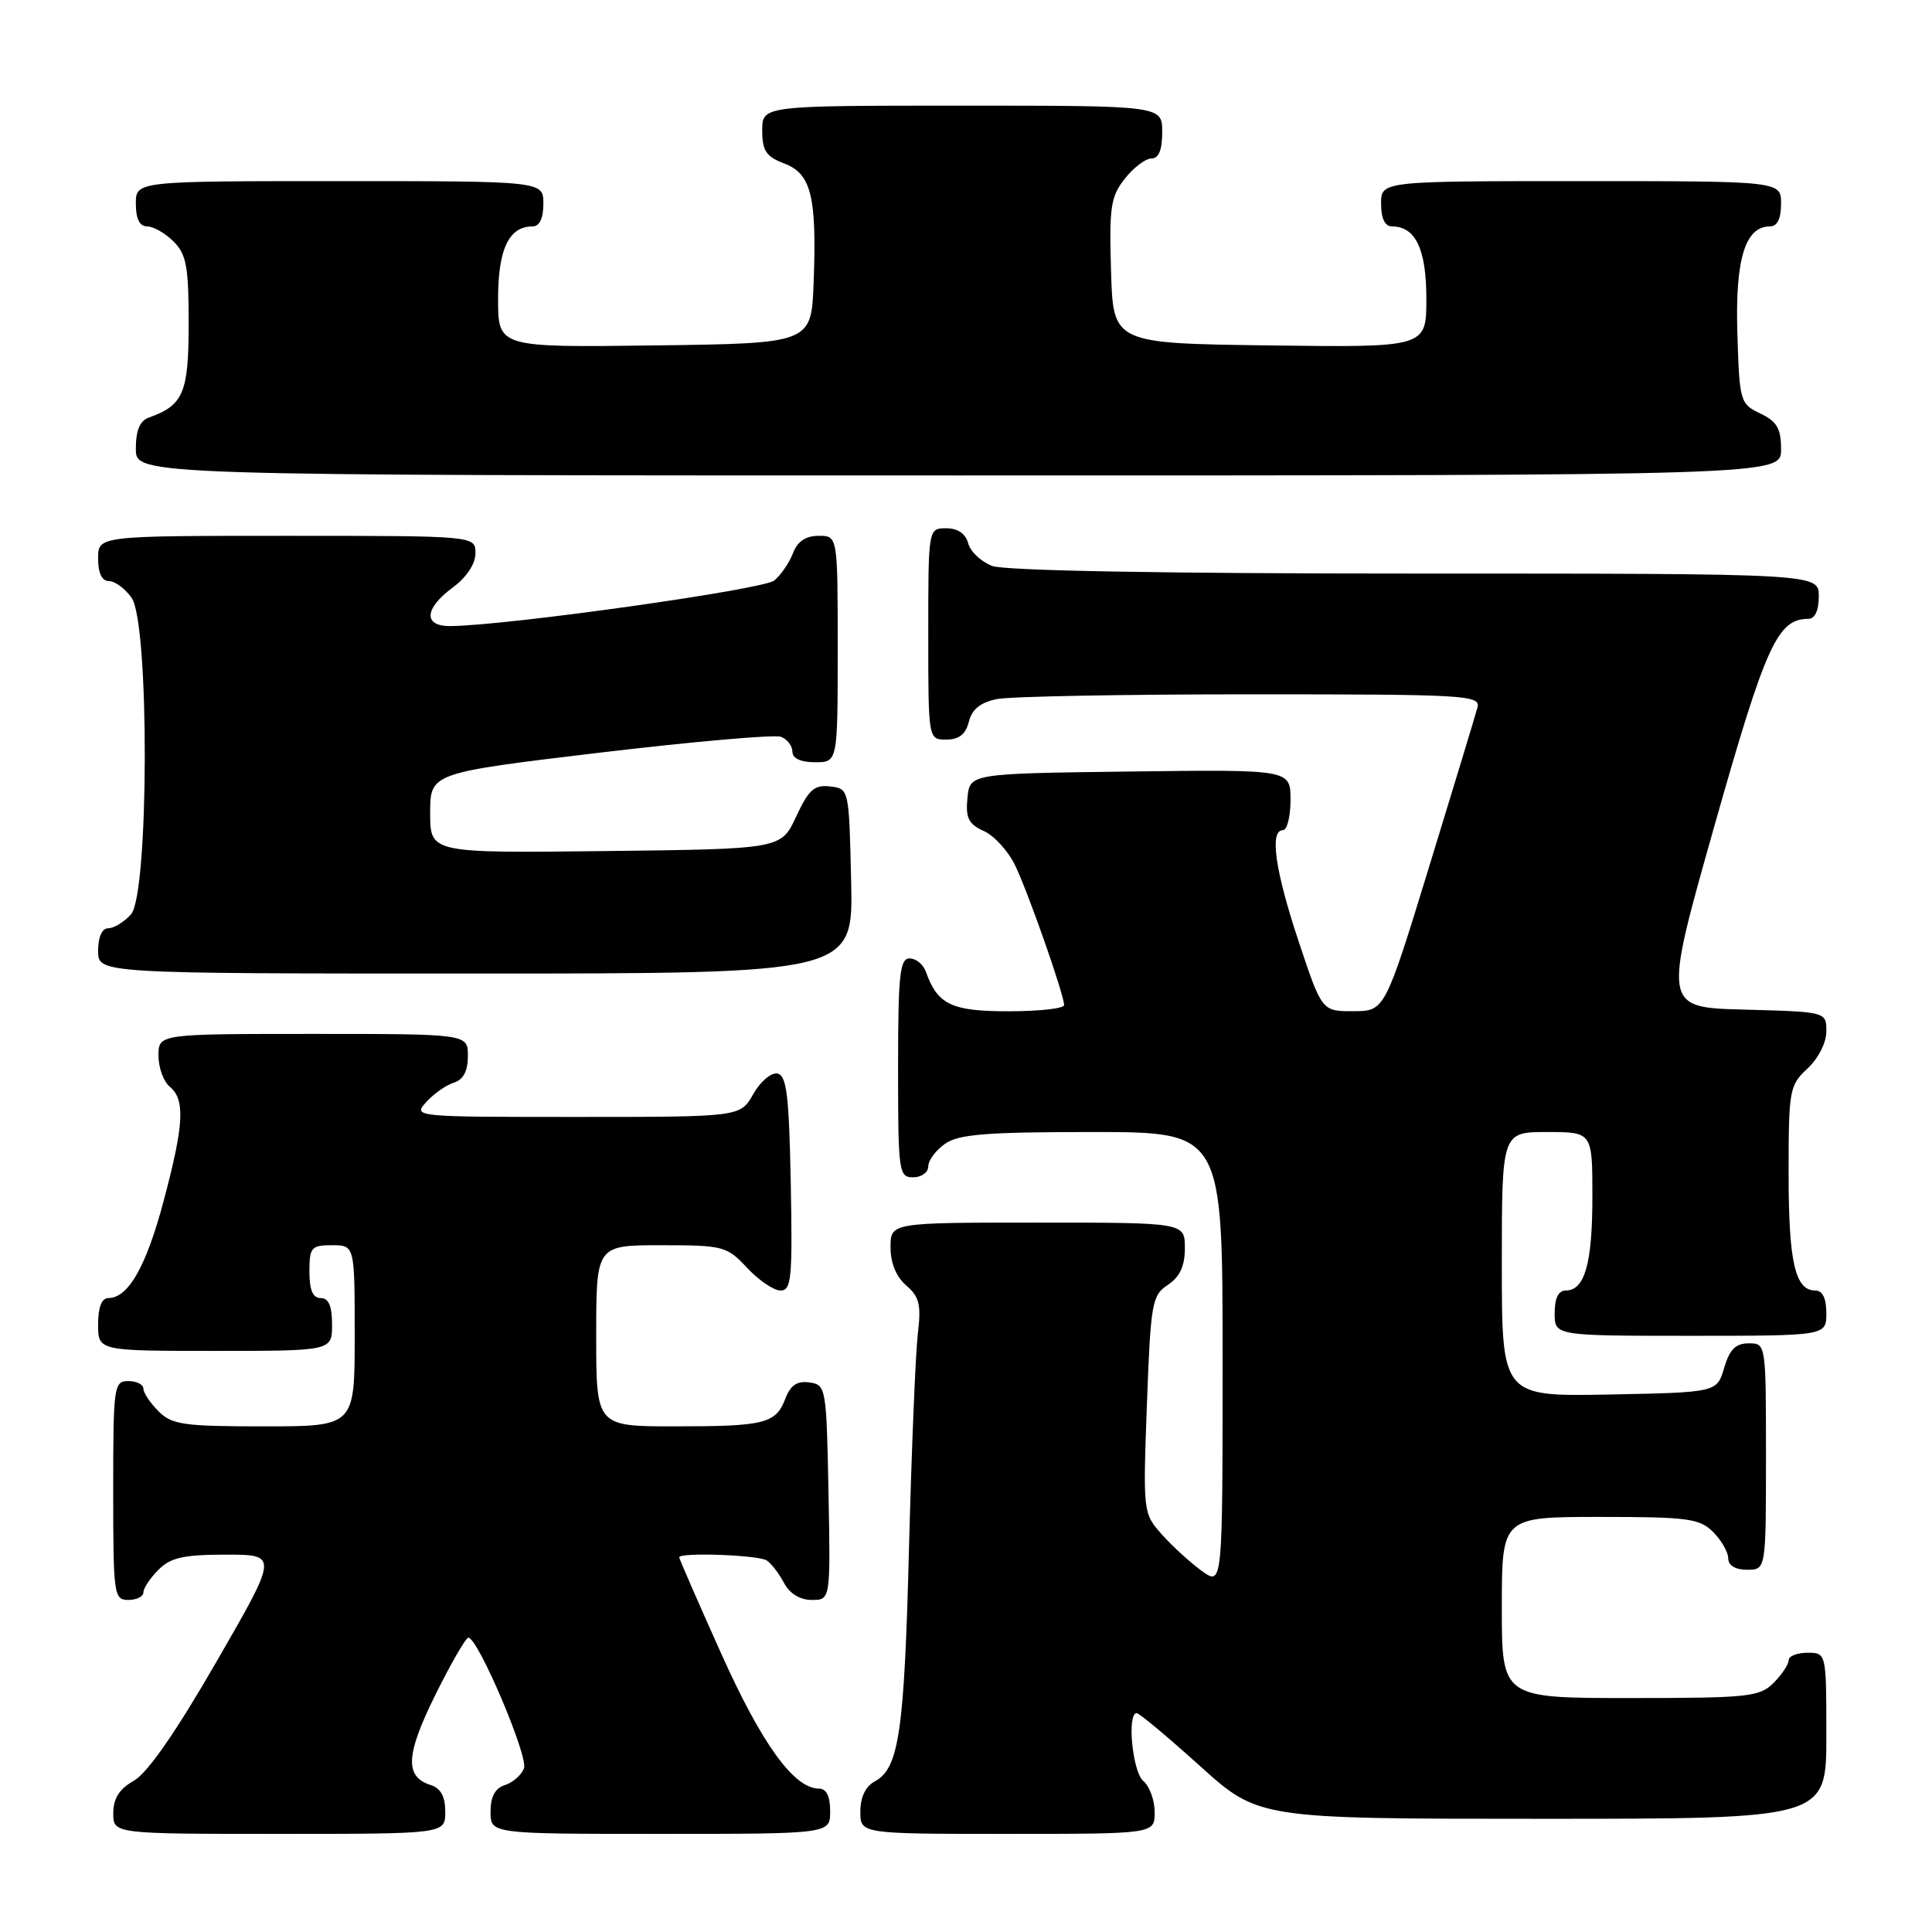 <?xml version="1.0" encoding="UTF-8" standalone="no"?>
<!DOCTYPE svg PUBLIC "-//W3C//DTD SVG 1.1//EN" "http://www.w3.org/Graphics/SVG/1.1/DTD/svg11.dtd" >
<svg xmlns="http://www.w3.org/2000/svg" xmlns:xlink="http://www.w3.org/1999/xlink" version="1.1" viewBox="0 0 256 256">
 <g >
 <path fill="currentColor"
d=" M 59.00 240.07 C 59.00 238.04 58.40 236.94 57.05 236.52 C 53.60 235.42 53.76 232.52 57.68 224.59 C 59.75 220.42 61.72 217.00 62.06 217.00 C 63.33 217.00 70.03 232.75 69.43 234.31 C 69.09 235.20 67.96 236.20 66.91 236.53 C 65.60 236.94 65.00 238.06 65.00 240.07 C 65.00 243.00 65.00 243.00 87.50 243.00 C 110.00 243.00 110.00 243.00 110.00 240.00 C 110.00 238.01 109.50 237.00 108.52 237.00 C 105.21 237.00 100.95 231.11 95.56 219.10 C 92.50 212.29 90.00 206.55 90.00 206.35 C 90.00 205.67 100.51 206.04 101.60 206.77 C 102.21 207.17 103.23 208.51 103.89 209.75 C 104.63 211.16 106.00 212.00 107.56 212.00 C 110.05 212.00 110.05 212.00 109.78 197.75 C 109.51 183.83 109.45 183.49 107.25 183.18 C 105.63 182.95 104.75 183.54 104.08 185.29 C 102.81 188.64 101.37 189.00 89.42 189.00 C 79.00 189.00 79.00 189.00 79.00 177.00 C 79.00 165.00 79.00 165.00 87.60 165.00 C 95.86 165.00 96.31 165.12 99.00 168.00 C 100.54 169.65 102.53 171.00 103.43 171.00 C 104.87 171.00 105.02 169.36 104.78 156.76 C 104.55 145.05 104.23 142.48 103.00 142.25 C 102.17 142.10 100.73 143.33 99.80 144.99 C 98.09 148.00 98.09 148.00 76.39 148.00 C 54.85 148.00 54.70 147.99 56.48 146.03 C 57.46 144.94 59.10 143.78 60.13 143.46 C 61.40 143.06 62.00 141.92 62.00 139.93 C 62.00 137.00 62.00 137.00 41.50 137.00 C 21.00 137.00 21.00 137.00 21.00 139.88 C 21.00 141.46 21.67 143.32 22.50 144.00 C 24.57 145.72 24.38 149.05 21.65 159.25 C 19.35 167.87 16.98 172.00 14.35 172.00 C 13.47 172.00 13.00 173.23 13.00 175.50 C 13.00 179.00 13.00 179.00 28.50 179.00 C 44.00 179.00 44.00 179.00 44.00 175.50 C 44.00 173.06 43.55 172.00 42.50 172.00 C 41.45 172.00 41.00 170.94 41.00 168.50 C 41.00 165.28 41.24 165.00 44.00 165.00 C 47.00 165.00 47.00 165.00 47.00 177.00 C 47.00 189.00 47.00 189.00 35.00 189.00 C 24.33 189.00 22.78 188.78 21.00 187.00 C 19.90 185.90 19.00 184.55 19.00 184.00 C 19.00 183.45 18.10 183.00 17.00 183.00 C 15.09 183.00 15.00 183.67 15.00 197.50 C 15.00 211.33 15.09 212.00 17.00 212.00 C 18.10 212.00 19.00 211.55 19.00 211.00 C 19.00 210.45 19.90 209.10 21.00 208.00 C 22.62 206.38 24.33 206.00 29.93 206.00 C 36.87 206.00 36.87 206.00 28.68 220.19 C 23.34 229.46 19.55 234.92 17.76 235.94 C 15.81 237.04 15.01 238.30 15.01 240.25 C 15.00 243.00 15.00 243.00 37.00 243.00 C 59.00 243.00 59.00 243.00 59.00 240.07 Z  M 153.00 240.12 C 153.00 238.54 152.32 236.68 151.50 236.00 C 150.06 234.81 149.30 227.00 150.62 227.00 C 150.96 227.00 154.73 230.15 159.00 234.00 C 166.76 241.00 166.76 241.00 204.38 241.00 C 242.00 241.00 242.00 241.00 242.00 230.00 C 242.00 219.00 242.00 219.00 239.50 219.00 C 238.12 219.00 237.00 219.45 237.00 220.00 C 237.00 220.55 236.10 221.90 235.00 223.00 C 233.16 224.84 231.67 225.00 216.00 225.00 C 199.00 225.00 199.00 225.00 199.00 213.00 C 199.00 201.00 199.00 201.00 212.00 201.00 C 223.67 201.00 225.21 201.21 227.00 203.00 C 228.10 204.10 229.00 205.68 229.00 206.50 C 229.00 207.43 229.94 208.00 231.50 208.00 C 234.00 208.00 234.00 208.00 234.00 193.00 C 234.00 178.03 234.00 178.00 231.71 178.00 C 229.98 178.00 229.18 178.81 228.46 181.25 C 227.50 184.50 227.50 184.50 213.25 184.78 C 199.00 185.05 199.00 185.05 199.00 167.53 C 199.00 150.00 199.00 150.00 205.00 150.00 C 211.00 150.00 211.00 150.00 211.00 158.57 C 211.00 167.43 209.99 171.00 207.46 171.00 C 206.50 171.00 206.00 172.03 206.00 174.00 C 206.00 177.00 206.00 177.00 224.00 177.00 C 242.00 177.00 242.00 177.00 242.00 174.00 C 242.00 172.03 241.50 171.00 240.54 171.00 C 237.86 171.00 237.00 167.24 237.00 155.52 C 237.00 144.41 237.11 143.80 239.50 141.59 C 240.93 140.26 242.00 138.16 242.00 136.67 C 242.00 134.07 242.00 134.07 231.18 133.78 C 220.36 133.50 220.36 133.50 227.15 109.50 C 233.95 85.48 235.53 82.00 239.61 82.00 C 240.49 82.00 241.00 80.89 241.00 79.00 C 241.00 76.00 241.00 76.00 187.57 76.00 C 153.94 76.00 133.14 75.62 131.47 74.99 C 130.00 74.43 128.57 73.08 128.29 71.99 C 127.95 70.71 126.92 70.00 125.38 70.00 C 123.00 70.00 123.00 70.00 123.00 84.00 C 123.00 98.00 123.00 98.00 125.39 98.00 C 127.07 98.00 127.96 97.30 128.38 95.63 C 128.79 93.97 129.92 93.07 132.11 92.63 C 133.84 92.28 148.97 92.00 165.74 92.00 C 194.29 92.00 196.20 92.11 195.77 93.75 C 195.51 94.71 192.65 104.16 189.40 114.74 C 183.50 133.97 183.50 133.97 179.33 133.99 C 175.16 134.00 175.16 134.00 172.08 124.75 C 168.95 115.34 168.19 110.00 170.00 110.00 C 170.55 110.00 171.00 108.19 171.00 105.98 C 171.00 101.96 171.00 101.96 149.75 102.23 C 128.50 102.50 128.50 102.50 128.19 105.74 C 127.93 108.39 128.33 109.20 130.39 110.13 C 131.77 110.76 133.64 112.83 134.54 114.73 C 136.33 118.49 141.00 131.84 141.00 133.18 C 141.00 133.63 137.69 134.00 133.65 134.00 C 126.07 134.00 124.23 133.12 122.68 128.75 C 122.34 127.79 121.37 127.00 120.53 127.00 C 119.23 127.00 119.00 129.15 119.00 141.50 C 119.00 155.33 119.09 156.00 121.00 156.00 C 122.10 156.00 123.00 155.35 123.00 154.56 C 123.00 153.76 124.00 152.41 125.22 151.56 C 127.03 150.29 130.70 150.00 144.72 150.00 C 162.00 150.00 162.00 150.00 162.00 180.07 C 162.00 210.14 162.00 210.14 159.25 208.16 C 157.74 207.07 155.36 204.90 153.97 203.34 C 151.46 200.52 151.45 200.42 151.97 186.12 C 152.47 172.61 152.64 171.65 154.75 170.25 C 156.34 169.19 157.00 167.77 157.00 165.38 C 157.00 162.00 157.00 162.00 137.50 162.00 C 118.00 162.00 118.00 162.00 118.00 165.28 C 118.00 167.36 118.76 169.21 120.09 170.34 C 121.83 171.84 122.08 172.89 121.61 176.81 C 121.31 179.39 120.79 192.07 120.45 205.00 C 119.83 229.50 119.12 234.33 115.92 236.04 C 114.69 236.70 114.00 238.14 114.00 240.04 C 114.00 243.00 114.00 243.00 133.50 243.00 C 153.00 243.00 153.00 243.00 153.00 240.12 Z  M 112.78 116.75 C 112.50 104.50 112.50 104.50 109.99 104.21 C 107.90 103.96 107.16 104.63 105.49 108.21 C 103.50 112.50 103.50 112.50 80.25 112.77 C 57.00 113.04 57.00 113.04 57.00 107.73 C 57.00 102.42 57.00 102.42 79.48 99.73 C 91.85 98.26 102.65 97.31 103.48 97.63 C 104.32 97.95 105.00 98.84 105.00 99.61 C 105.00 100.49 106.10 101.00 108.00 101.00 C 111.00 101.00 111.00 101.00 111.00 86.00 C 111.00 71.00 111.00 71.00 108.48 71.00 C 106.76 71.00 105.67 71.74 105.08 73.29 C 104.60 74.55 103.48 76.19 102.59 76.92 C 101.16 78.11 67.50 82.85 59.75 82.96 C 56.06 83.01 56.18 80.67 60.00 77.84 C 61.83 76.49 63.00 74.72 63.00 73.31 C 63.00 71.00 63.00 71.00 38.00 71.00 C 13.00 71.00 13.00 71.00 13.00 74.00 C 13.00 75.95 13.51 77.00 14.44 77.00 C 15.24 77.00 16.59 78.00 17.44 79.22 C 19.82 82.62 19.74 118.53 17.35 121.17 C 16.43 122.18 15.08 123.00 14.35 123.00 C 13.52 123.00 13.00 124.15 13.00 126.00 C 13.00 129.00 13.00 129.00 63.03 129.00 C 113.06 129.00 113.06 129.00 112.78 116.75 Z  M 236.00 59.55 C 236.00 56.78 235.46 55.85 233.25 54.79 C 230.57 53.51 230.49 53.22 230.21 44.12 C 229.91 34.36 231.24 30.00 234.52 30.00 C 235.50 30.00 236.00 28.98 236.00 27.00 C 236.00 24.00 236.00 24.00 209.50 24.00 C 183.00 24.00 183.00 24.00 183.00 27.00 C 183.00 28.93 183.51 30.00 184.43 30.00 C 187.57 30.00 189.00 33.01 189.00 39.59 C 189.00 46.04 189.00 46.04 168.25 45.77 C 147.50 45.50 147.50 45.50 147.22 35.93 C 146.96 27.46 147.17 26.05 149.04 23.68 C 150.20 22.21 151.79 21.00 152.57 21.00 C 153.54 21.00 154.00 19.87 154.00 17.50 C 154.00 14.00 154.00 14.00 127.50 14.00 C 101.00 14.00 101.00 14.00 101.00 17.28 C 101.00 19.99 101.51 20.75 103.93 21.67 C 107.50 23.02 108.24 26.04 107.81 37.50 C 107.50 45.50 107.50 45.50 86.75 45.77 C 66.00 46.04 66.00 46.04 66.00 39.59 C 66.00 33.01 67.43 30.00 70.57 30.00 C 71.49 30.00 72.00 28.93 72.00 27.00 C 72.00 24.00 72.00 24.00 45.00 24.00 C 18.00 24.00 18.00 24.00 18.00 27.00 C 18.00 29.00 18.50 30.00 19.50 30.00 C 20.32 30.00 21.90 30.90 23.00 32.00 C 24.70 33.70 25.00 35.33 25.00 42.85 C 25.00 52.05 24.30 53.70 19.75 55.32 C 18.53 55.75 18.00 57.01 18.00 59.47 C 18.00 63.00 18.00 63.00 127.00 63.00 C 236.00 63.00 236.00 63.00 236.00 59.55 Z "/>
</g>
</svg>